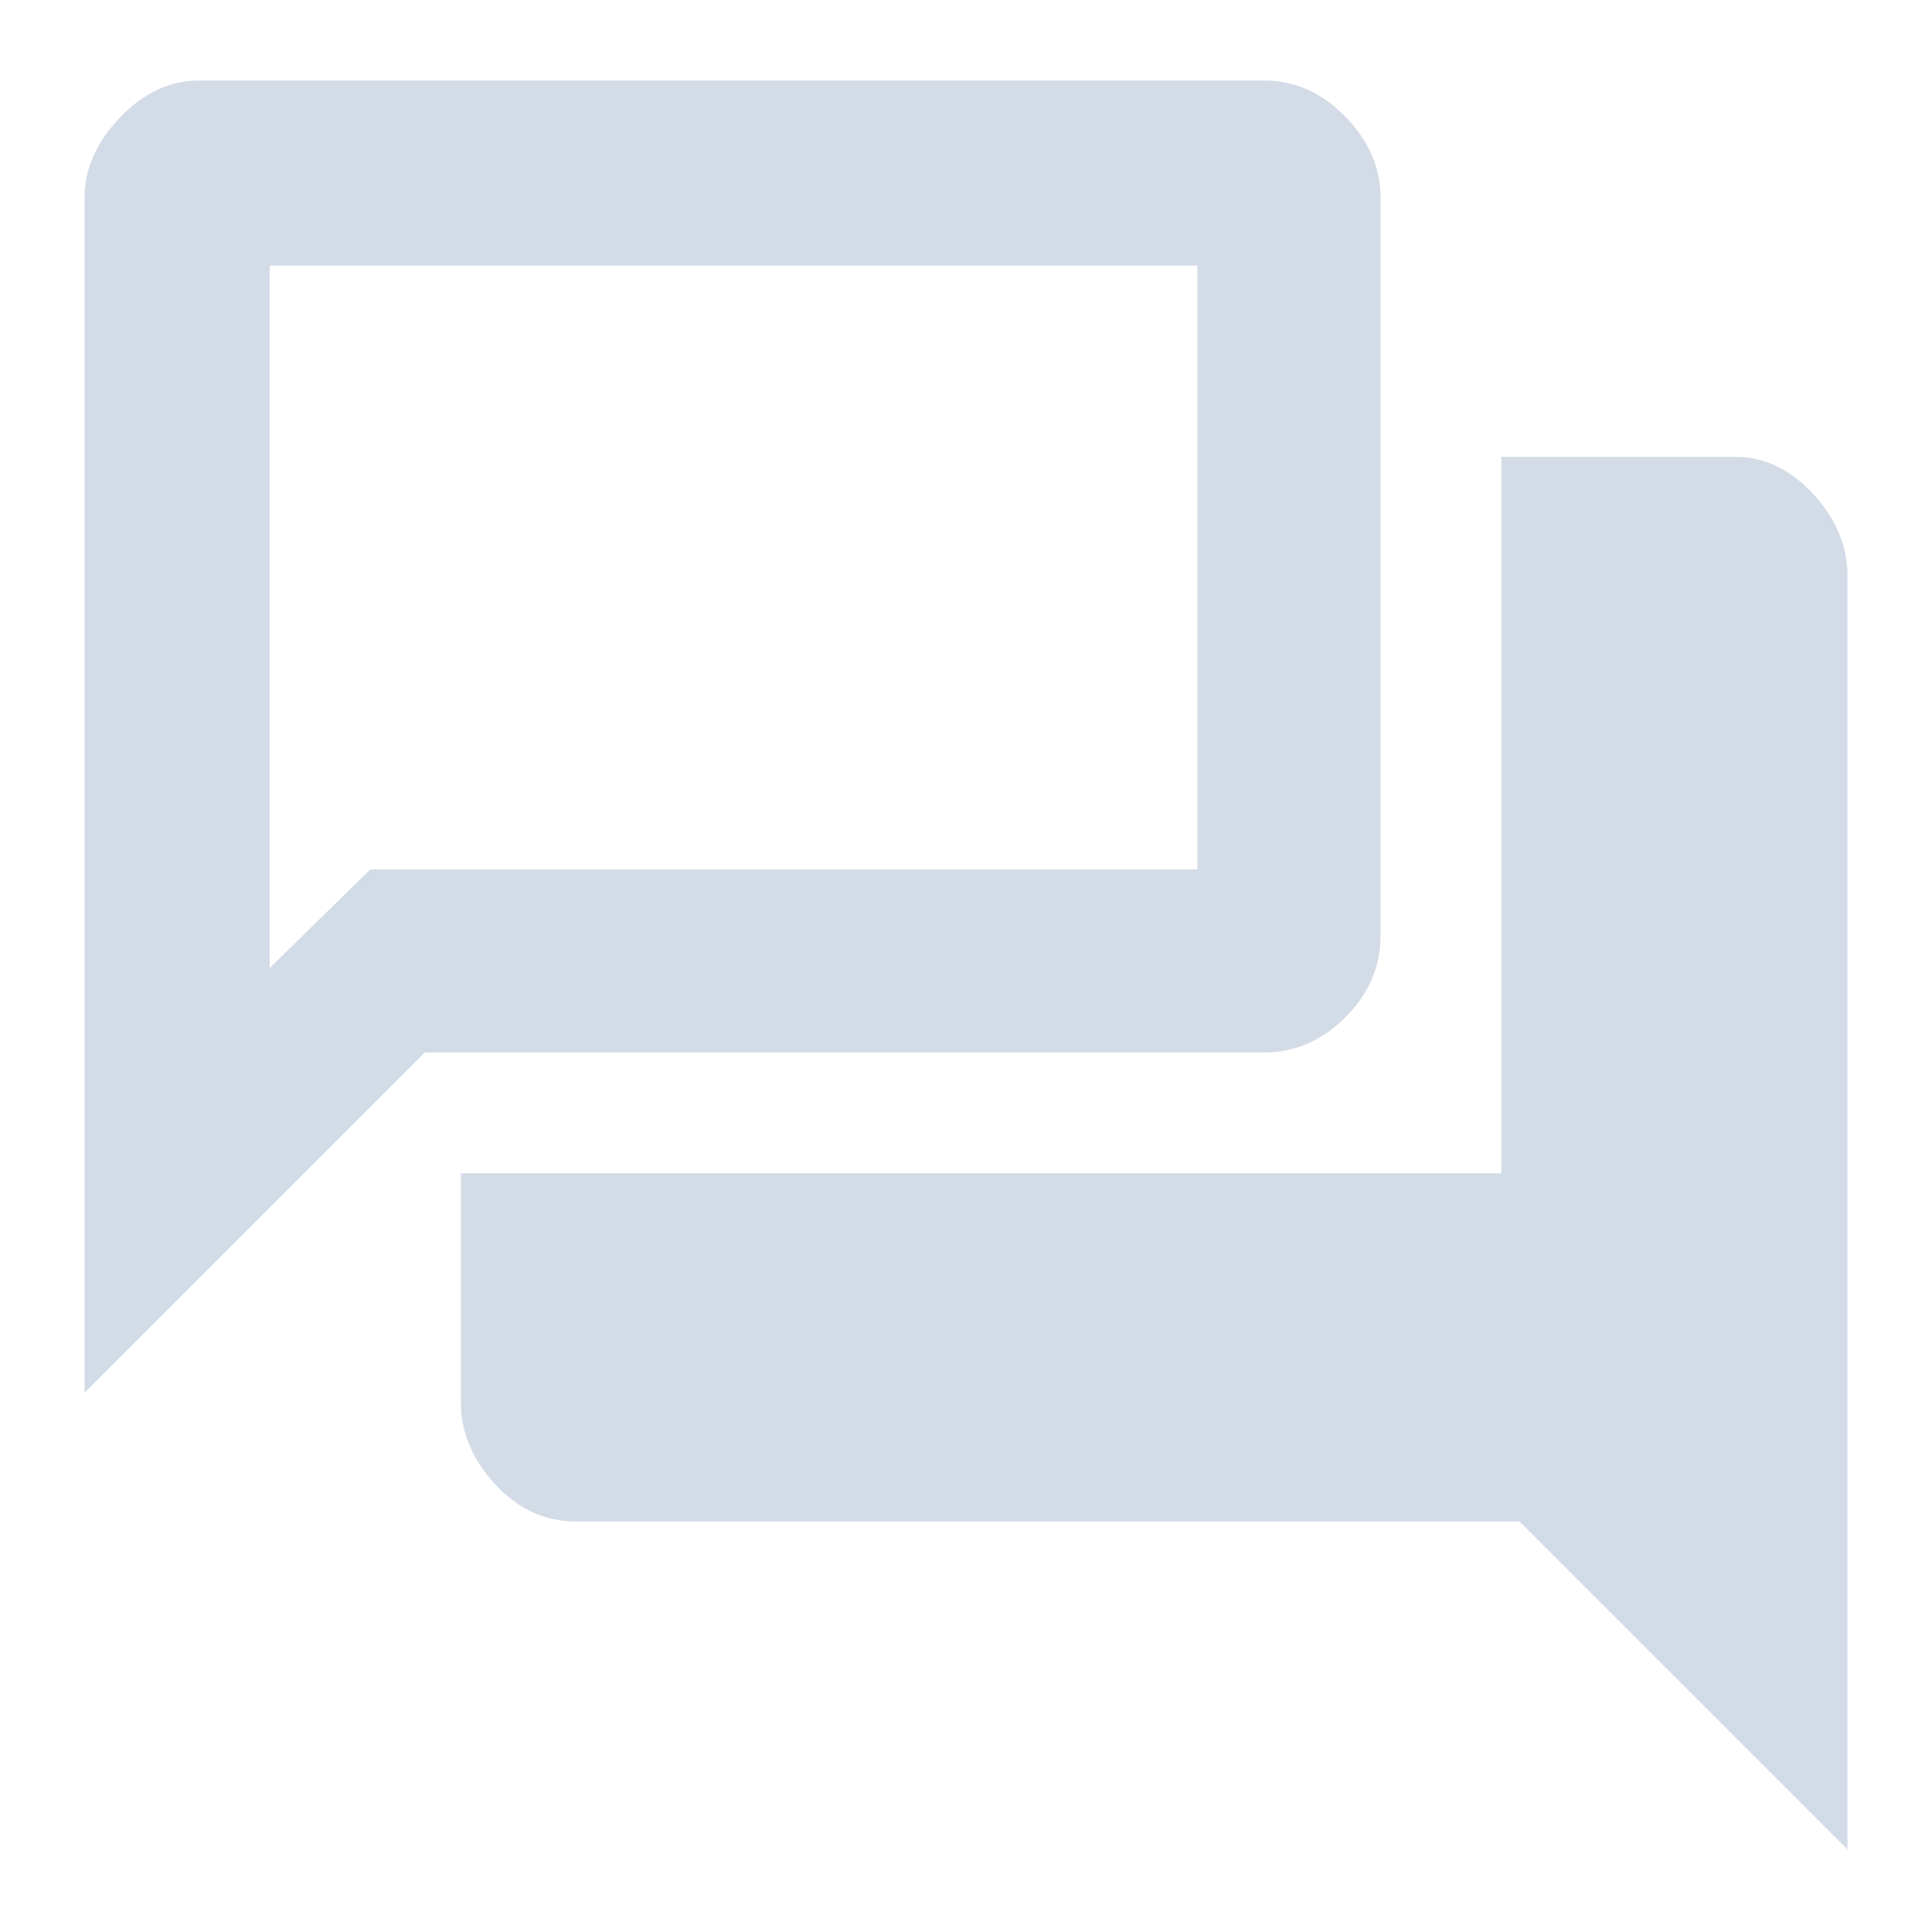 <svg xmlns="http://www.w3.org/2000/svg" height="48" width="48">
    <path fill="#d3dce6"
        d="M2.1 34.6V4.9q0-1.05.875-1.975T4.95 2H31.4q1.15 0 2.025.9t.875 2v18.35q0 1.15-.875 2.025t-2.025.875H10.55Zm12.2 3.2q-1.15 0-2-.925-.85-.925-.85-2.025v-5.7H37.3v-17.8h5.8q1.1 0 1.95.925.85.925.85 2.025v31.65l-8.15-8.15ZM29.75 6.6H6.7v17.45l2.5-2.45h20.55ZM6.7 6.6v17.45Z" />
</svg>